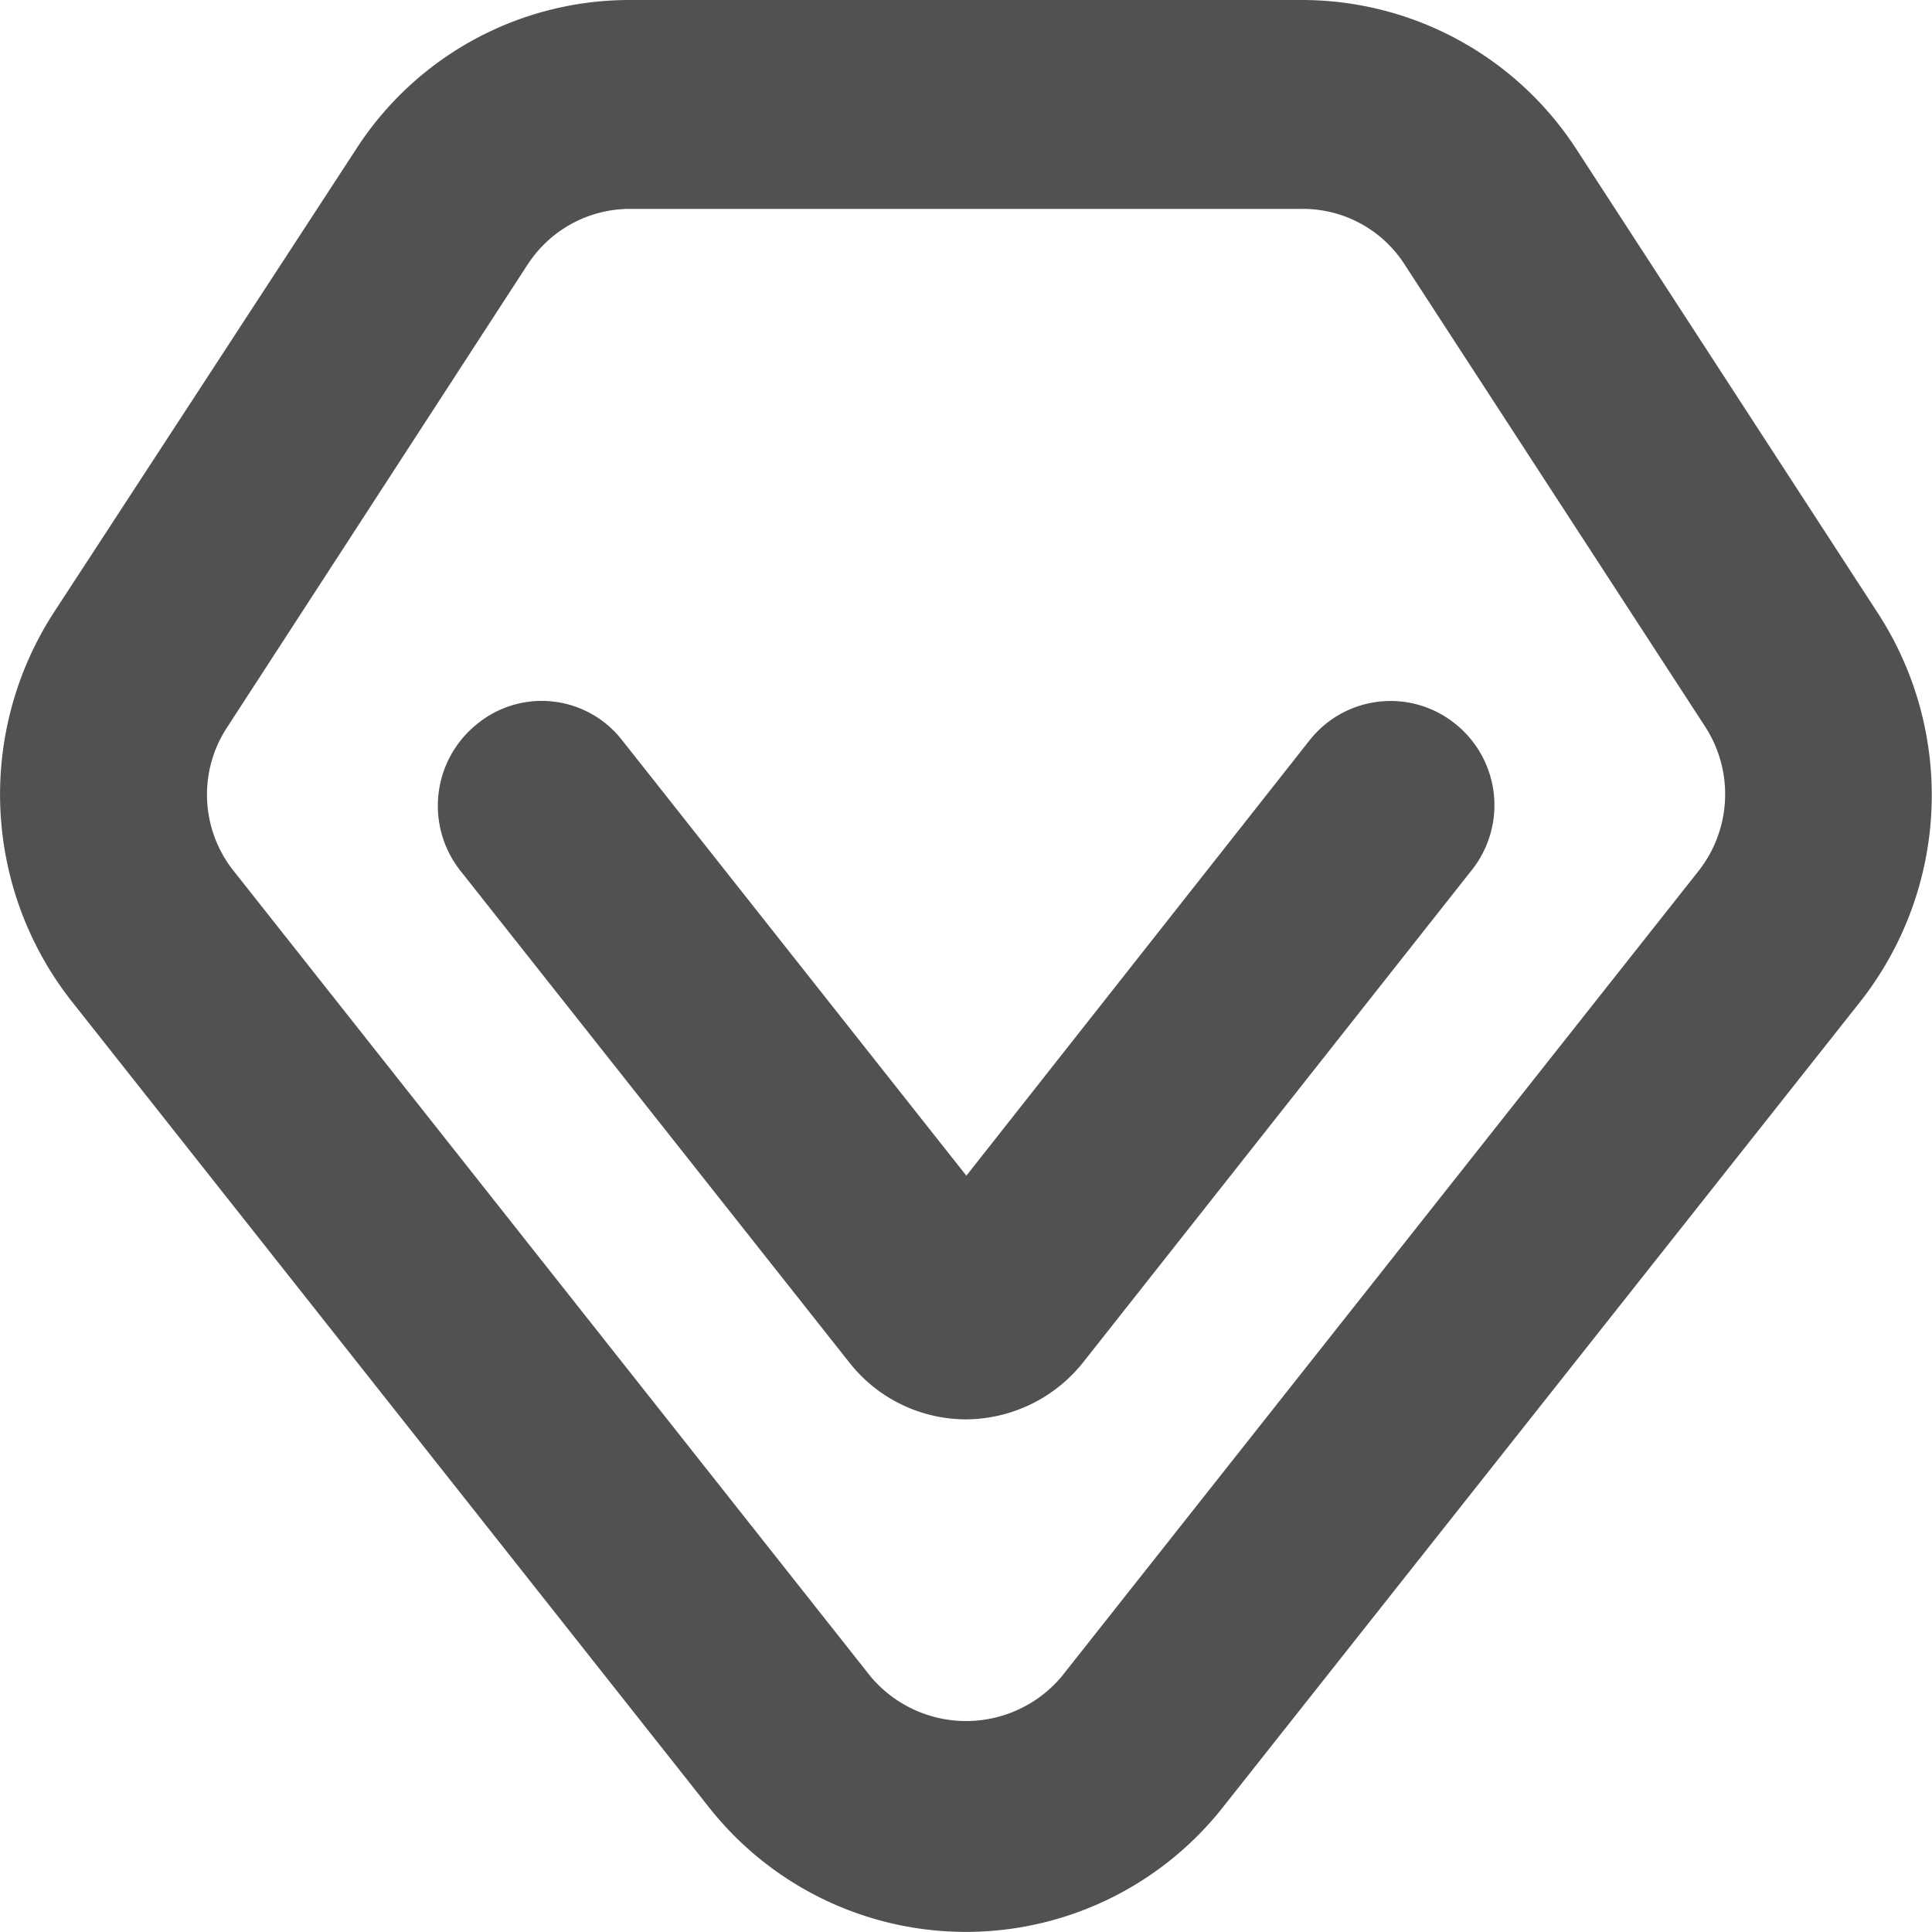 <?xml version="1.0" standalone="no"?><!DOCTYPE svg PUBLIC "-//W3C//DTD SVG 1.1//EN" "http://www.w3.org/Graphics/SVG/1.1/DTD/svg11.dtd"><svg t="1693123238636" class="icon" viewBox="0 0 1024 1024" version="1.1" xmlns="http://www.w3.org/2000/svg" p-id="16629" xmlns:xlink="http://www.w3.org/1999/xlink" width="200" height="200"><path d="M375.877 958.048L38.416 531.246a177.338 177.338 0 0 1-9.856-206.649l159.994-245.24A172.346 172.346 0 0 1 334.022 0.001h356.084a173.498 173.498 0 0 1 145.595 79.357l159.355 245.24a177.082 177.082 0 0 1-9.344 206.649l-337.332 426.353a173.434 173.434 0 0 1-272.503 0.448z m-95.997-818.212L120.653 385.075a64.958 64.958 0 0 0 3.392 76.797l337.46 426.801a66.11 66.11 0 0 0 101.117 0l337.46-426.801a65.79 65.79 0 0 0 3.648-76.797l-159.483-245.24a63.998 63.998 0 0 0-54.142-29.119H334.022a64.574 64.574 0 0 0-54.142 29.183z m169.978 581.932L243.849 461.297a55.55 55.55 0 0 1 9.024-77.565 54.014 54.014 0 0 1 76.797 8.512l182.522 230.904 182.01-230.904a54.654 54.654 0 0 1 77.245-8.512 55.23 55.23 0 0 1 8.512 77.565l-205.625 260.471a79.933 79.933 0 0 1-62.142 30.527 78.845 78.845 0 0 1-62.334-30.527z" fill="#515151" p-id="16630"></path></svg>